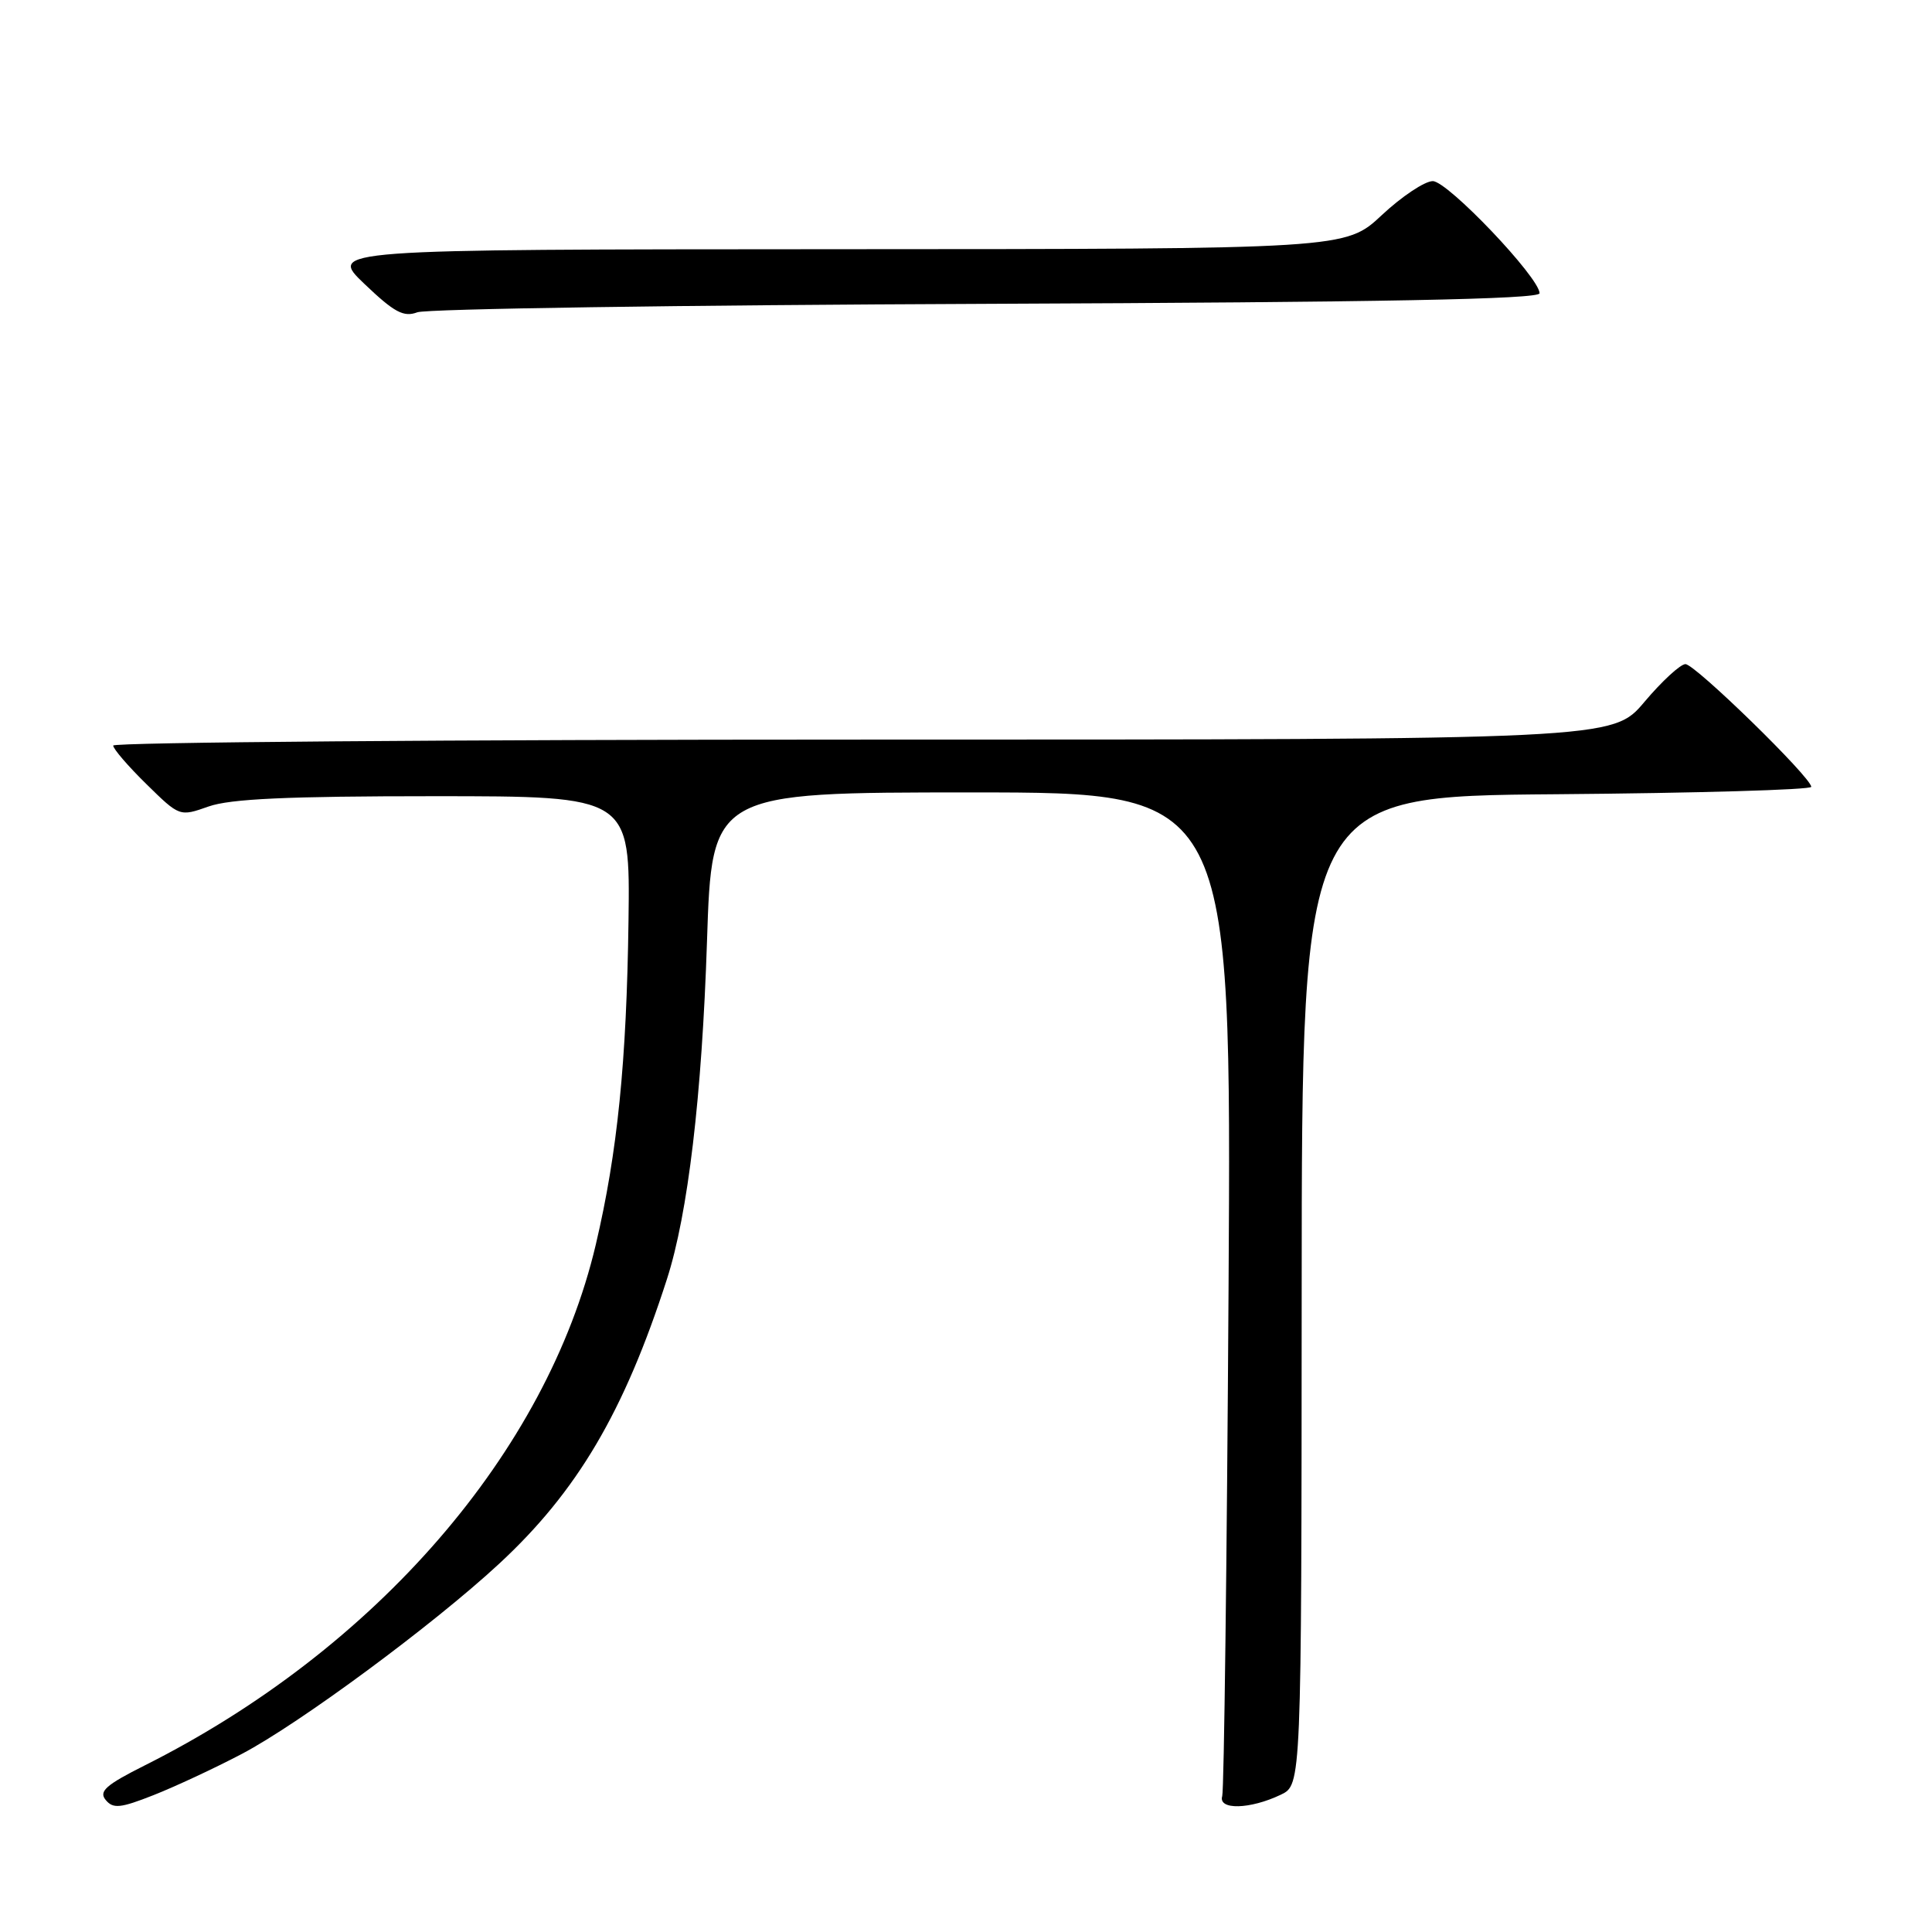 <?xml version="1.0" encoding="UTF-8" standalone="no"?>
<!DOCTYPE svg PUBLIC "-//W3C//DTD SVG 1.1//EN" "http://www.w3.org/Graphics/SVG/1.1/DTD/svg11.dtd" >
<svg xmlns="http://www.w3.org/2000/svg" xmlns:xlink="http://www.w3.org/1999/xlink" version="1.1" viewBox="0 0 256 256">
 <g >
 <path fill="currentColor"
d=" M 32.03 232.41 C 39.65 228.41 57.41 215.29 66.10 207.24 C 76.48 197.64 82.70 187.10 88.37 169.50 C 91.16 160.86 93.01 145.21 93.68 124.75 C 94.32 105.00 94.32 105.00 128.75 105.00 C 163.18 105.00 163.18 105.00 162.79 170.75 C 162.57 206.91 162.19 237.18 161.95 238.00 C 161.39 239.86 165.64 239.76 169.71 237.81 C 172.45 236.50 172.45 236.50 172.48 171.00 C 172.50 105.50 172.50 105.50 206.25 105.24 C 224.81 105.09 240.00 104.65 240.00 104.26 C 240.00 103.02 224.60 88.00 223.33 88.00 C 222.67 88.00 220.22 90.25 217.90 93.00 C 213.69 98.00 213.69 98.00 114.34 98.00 C 59.70 98.00 15.00 98.36 15.00 98.79 C 15.00 99.23 16.98 101.53 19.40 103.90 C 23.80 108.22 23.80 108.22 27.65 106.86 C 30.52 105.85 38.13 105.50 57.50 105.50 C 83.50 105.50 83.50 105.50 83.28 122.00 C 83.03 140.71 81.82 152.71 78.94 164.94 C 72.46 192.40 49.80 218.56 19.17 233.93 C 14.01 236.52 13.06 237.37 14.01 238.51 C 14.99 239.69 15.95 239.60 20.33 237.87 C 23.17 236.75 28.44 234.30 32.03 232.41 Z  M 130.75 40.26 C 183.06 40.05 204.00 39.65 204.00 38.86 C 204.00 36.79 191.83 24.00 189.85 24.00 C 188.79 24.00 185.75 26.02 183.10 28.50 C 178.29 33.00 178.29 33.00 110.90 33.02 C 43.50 33.05 43.50 33.05 48.30 37.63 C 52.25 41.40 53.49 42.06 55.30 41.38 C 56.51 40.92 90.46 40.42 130.75 40.26 Z "/>
</g>
</svg>